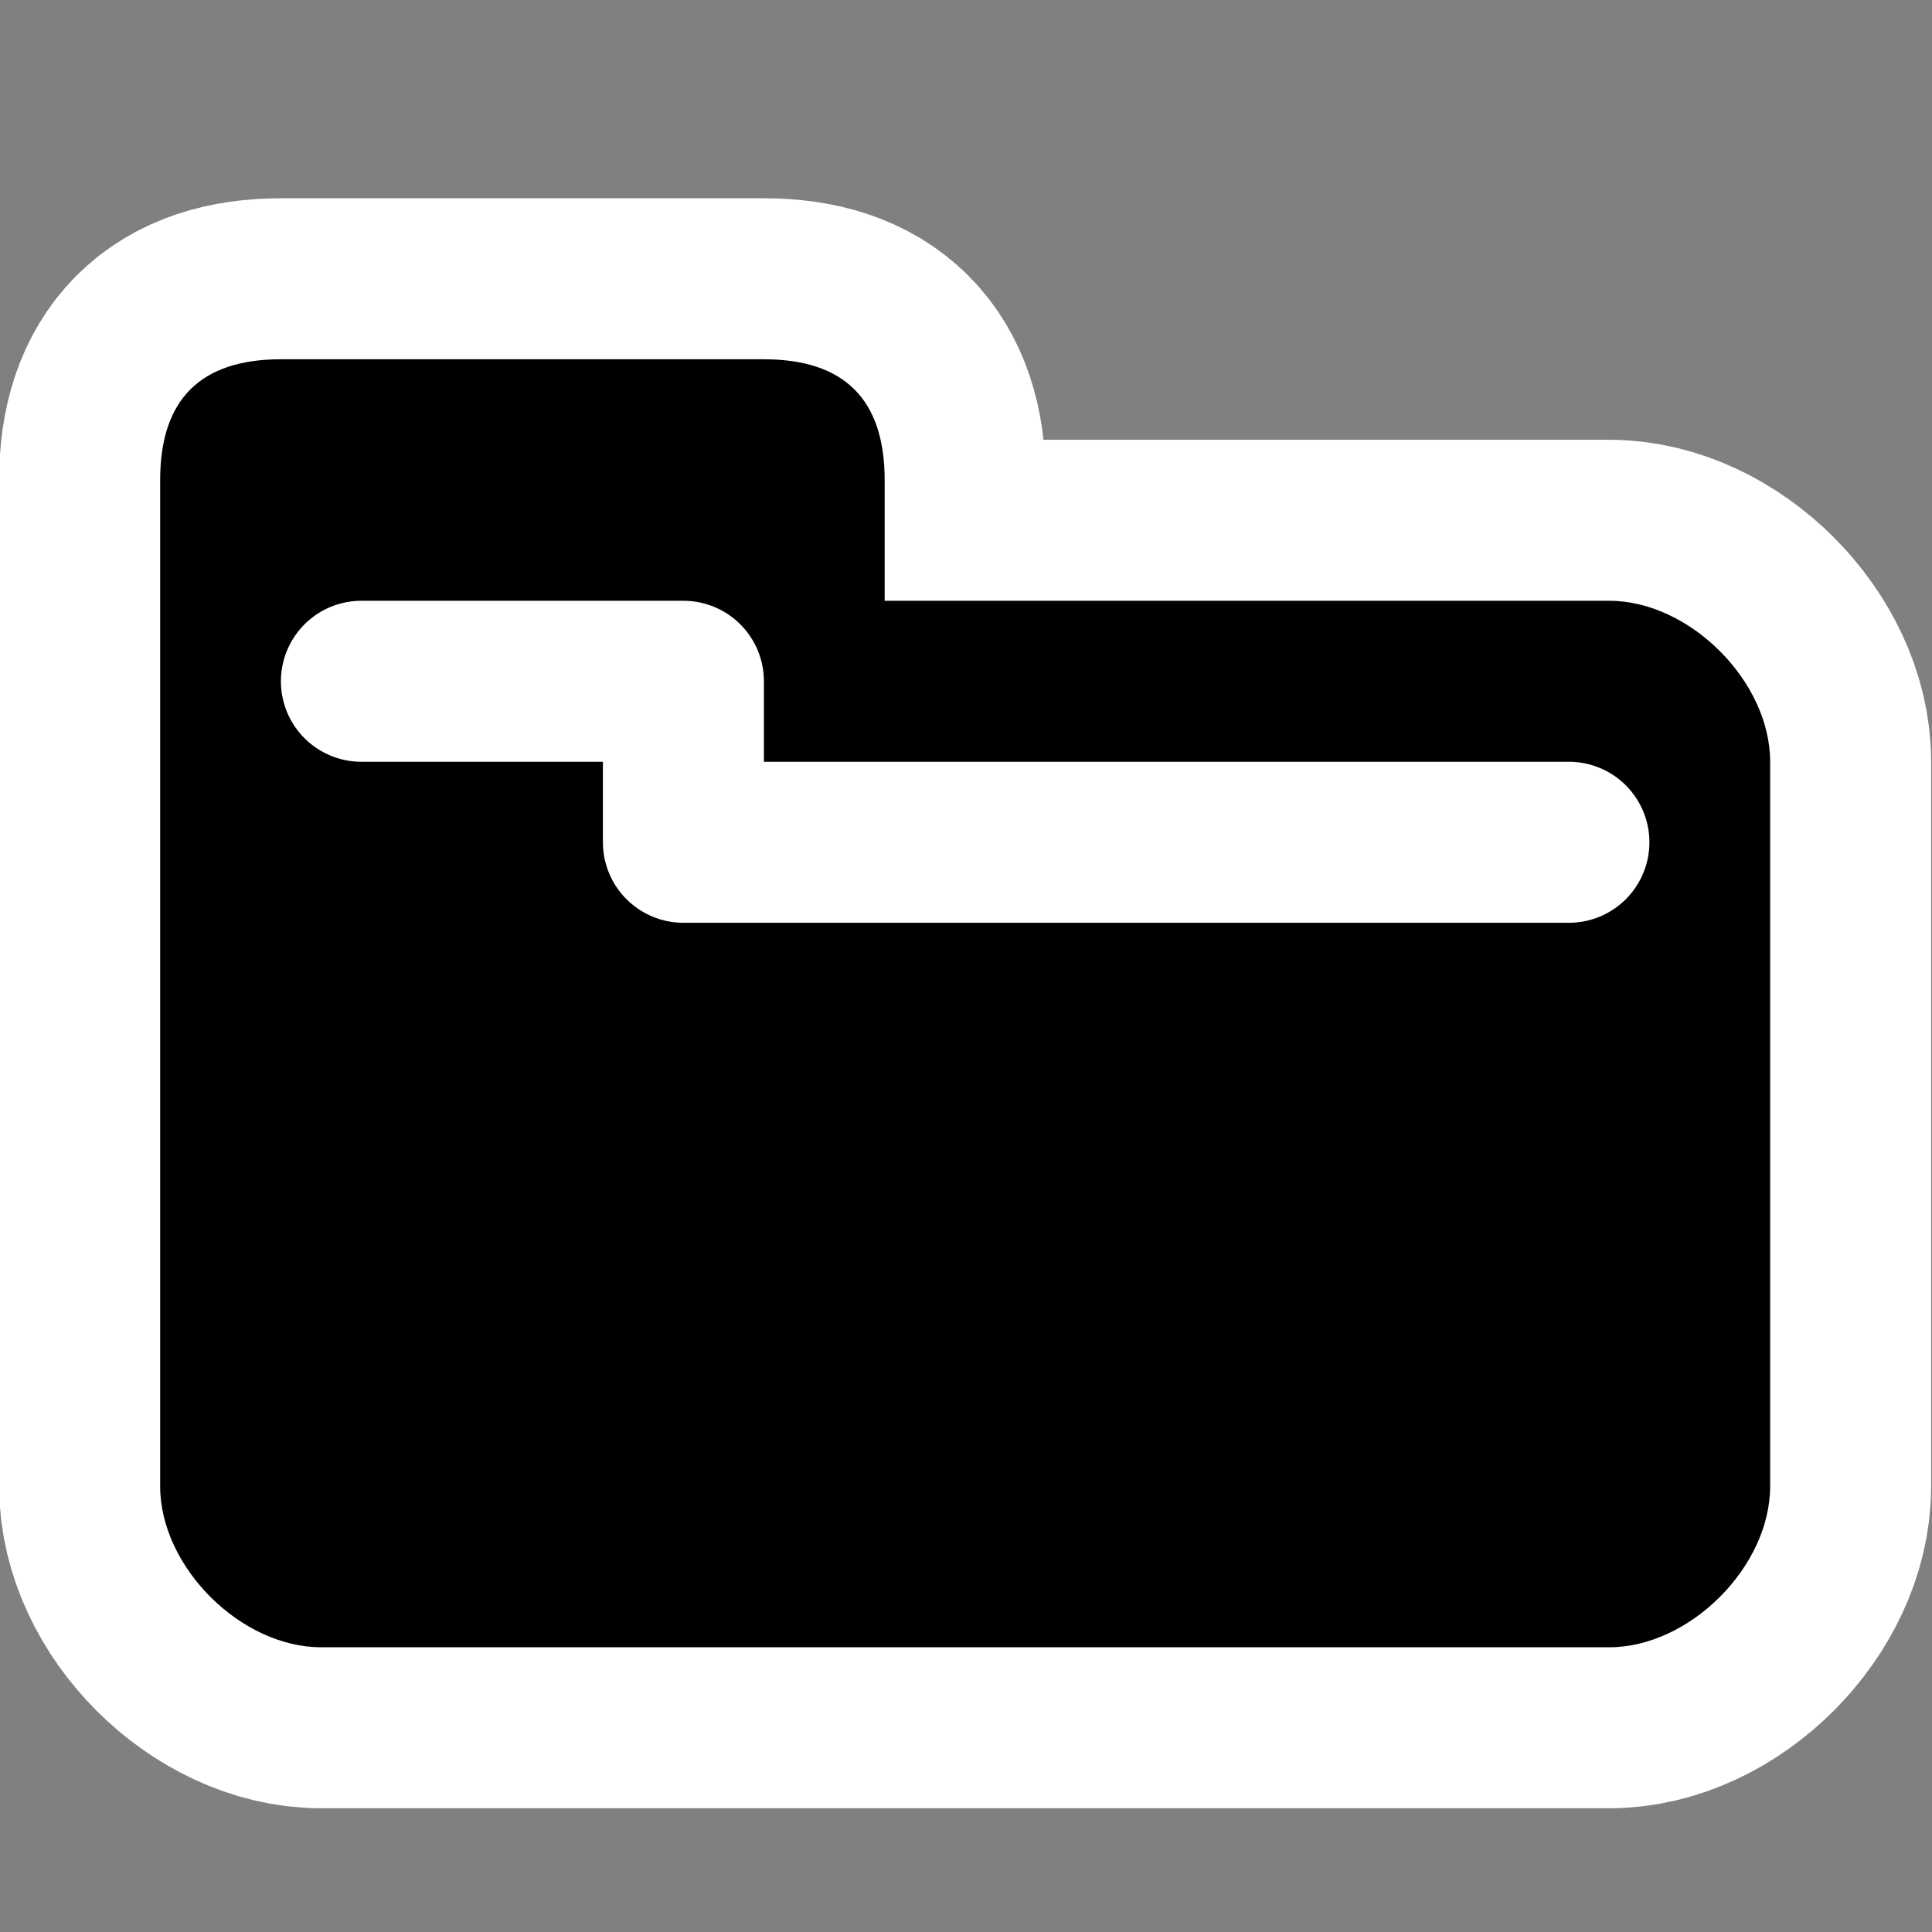 <?xml version="1.0" encoding="UTF-8" standalone="no"?>
<!-- Created with Inkscape (http://www.inkscape.org/) -->

<svg
   xmlns:dc="http://purl.org/dc/elements/1.1/"
   xmlns:cc="http://creativecommons.org/ns#"
   xmlns:rdf="http://www.w3.org/1999/02/22-rdf-syntax-ns#"
   xmlns:svg="http://www.w3.org/2000/svg"
   xmlns="http://www.w3.org/2000/svg"
   xmlns:sodipodi="http://sodipodi.sourceforge.net/DTD/sodipodi-0.dtd"
   xmlns:inkscape="http://www.inkscape.org/namespaces/inkscape"
   version="1.1"
   width="48"
   height="48"
   viewBox="0 0 48 48"
   id="svg1358"
   xml:space="preserve"
   inkscape:version="0.48.3.1 r9886"
   sodipodi:docname="emblem-folder.svg"><rect x="0" y="0" width="48" height="48" fill="#808080" stroke="none"/><sodipodi:namedview
   pagecolor="#ffffff"
   bordercolor="#666666"
   borderopacity="1"
   objecttolerance="10"
   gridtolerance="10"
   guidetolerance="10"
   inkscape:pageopacity="0"
   inkscape:pageshadow="2"
   inkscape:window-width="1366"
   inkscape:window-height="722"
   id="namedview8"
   showgrid="false"
   inkscape:zoom="4.9166667"
   inkscape:cx="23.79661"
   inkscape:cy="24"
   inkscape:window-x="0"
   inkscape:window-y="0"
   inkscape:window-maximized="1"
   inkscape:current-layer="svg1358" /><defs
   id="defs9" />
	<path
   inkscape:connector-curvature="0"
   style="stroke:#ffffff;stroke-opacity:1;stroke-width:8;stroke-miterlimit:4;stroke-dasharray:none"
   id="path3753"
   d="m 6.979,8.926 c -2,0 -3,1 -3,3 v 25 c 0,2 2,4 4,4 H 39.979 c 2,0 4,-2 4,-4 V 18.926 c 0,-2 -2,-4 -4,-4 H 21.979 v -3 c 0,-2 -1,-3 -3,-3 H 6.979 z" /><rect
   width="51"
   height="51"
   x="-1.75"
   y="0.153"
   id="rect4762"
   style="fill:none" /><path
   d="m 6.979,8.926 c -2,0 -3,1 -3,3 v 25 c 0,2 2,4 4,4 H 39.979 c 2,0 4,-2 4,-4 V 18.926 c 0,-2 -2,-4 -4,-4 H 21.979 v -3 c 0,-2 -1,-3 -3,-3 H 6.979 z"
   id="path1365"
   style="stroke:none"
   inkscape:connector-curvature="0" />
<path
   d="m 8.979,16.926 h 8 v 4 h 22"
   id="path1306"
   style="fill:none;stroke:#ffffff;stroke-width:4;stroke-linecap:round;stroke-linejoin:round"
   inkscape:connector-curvature="0" /></svg>